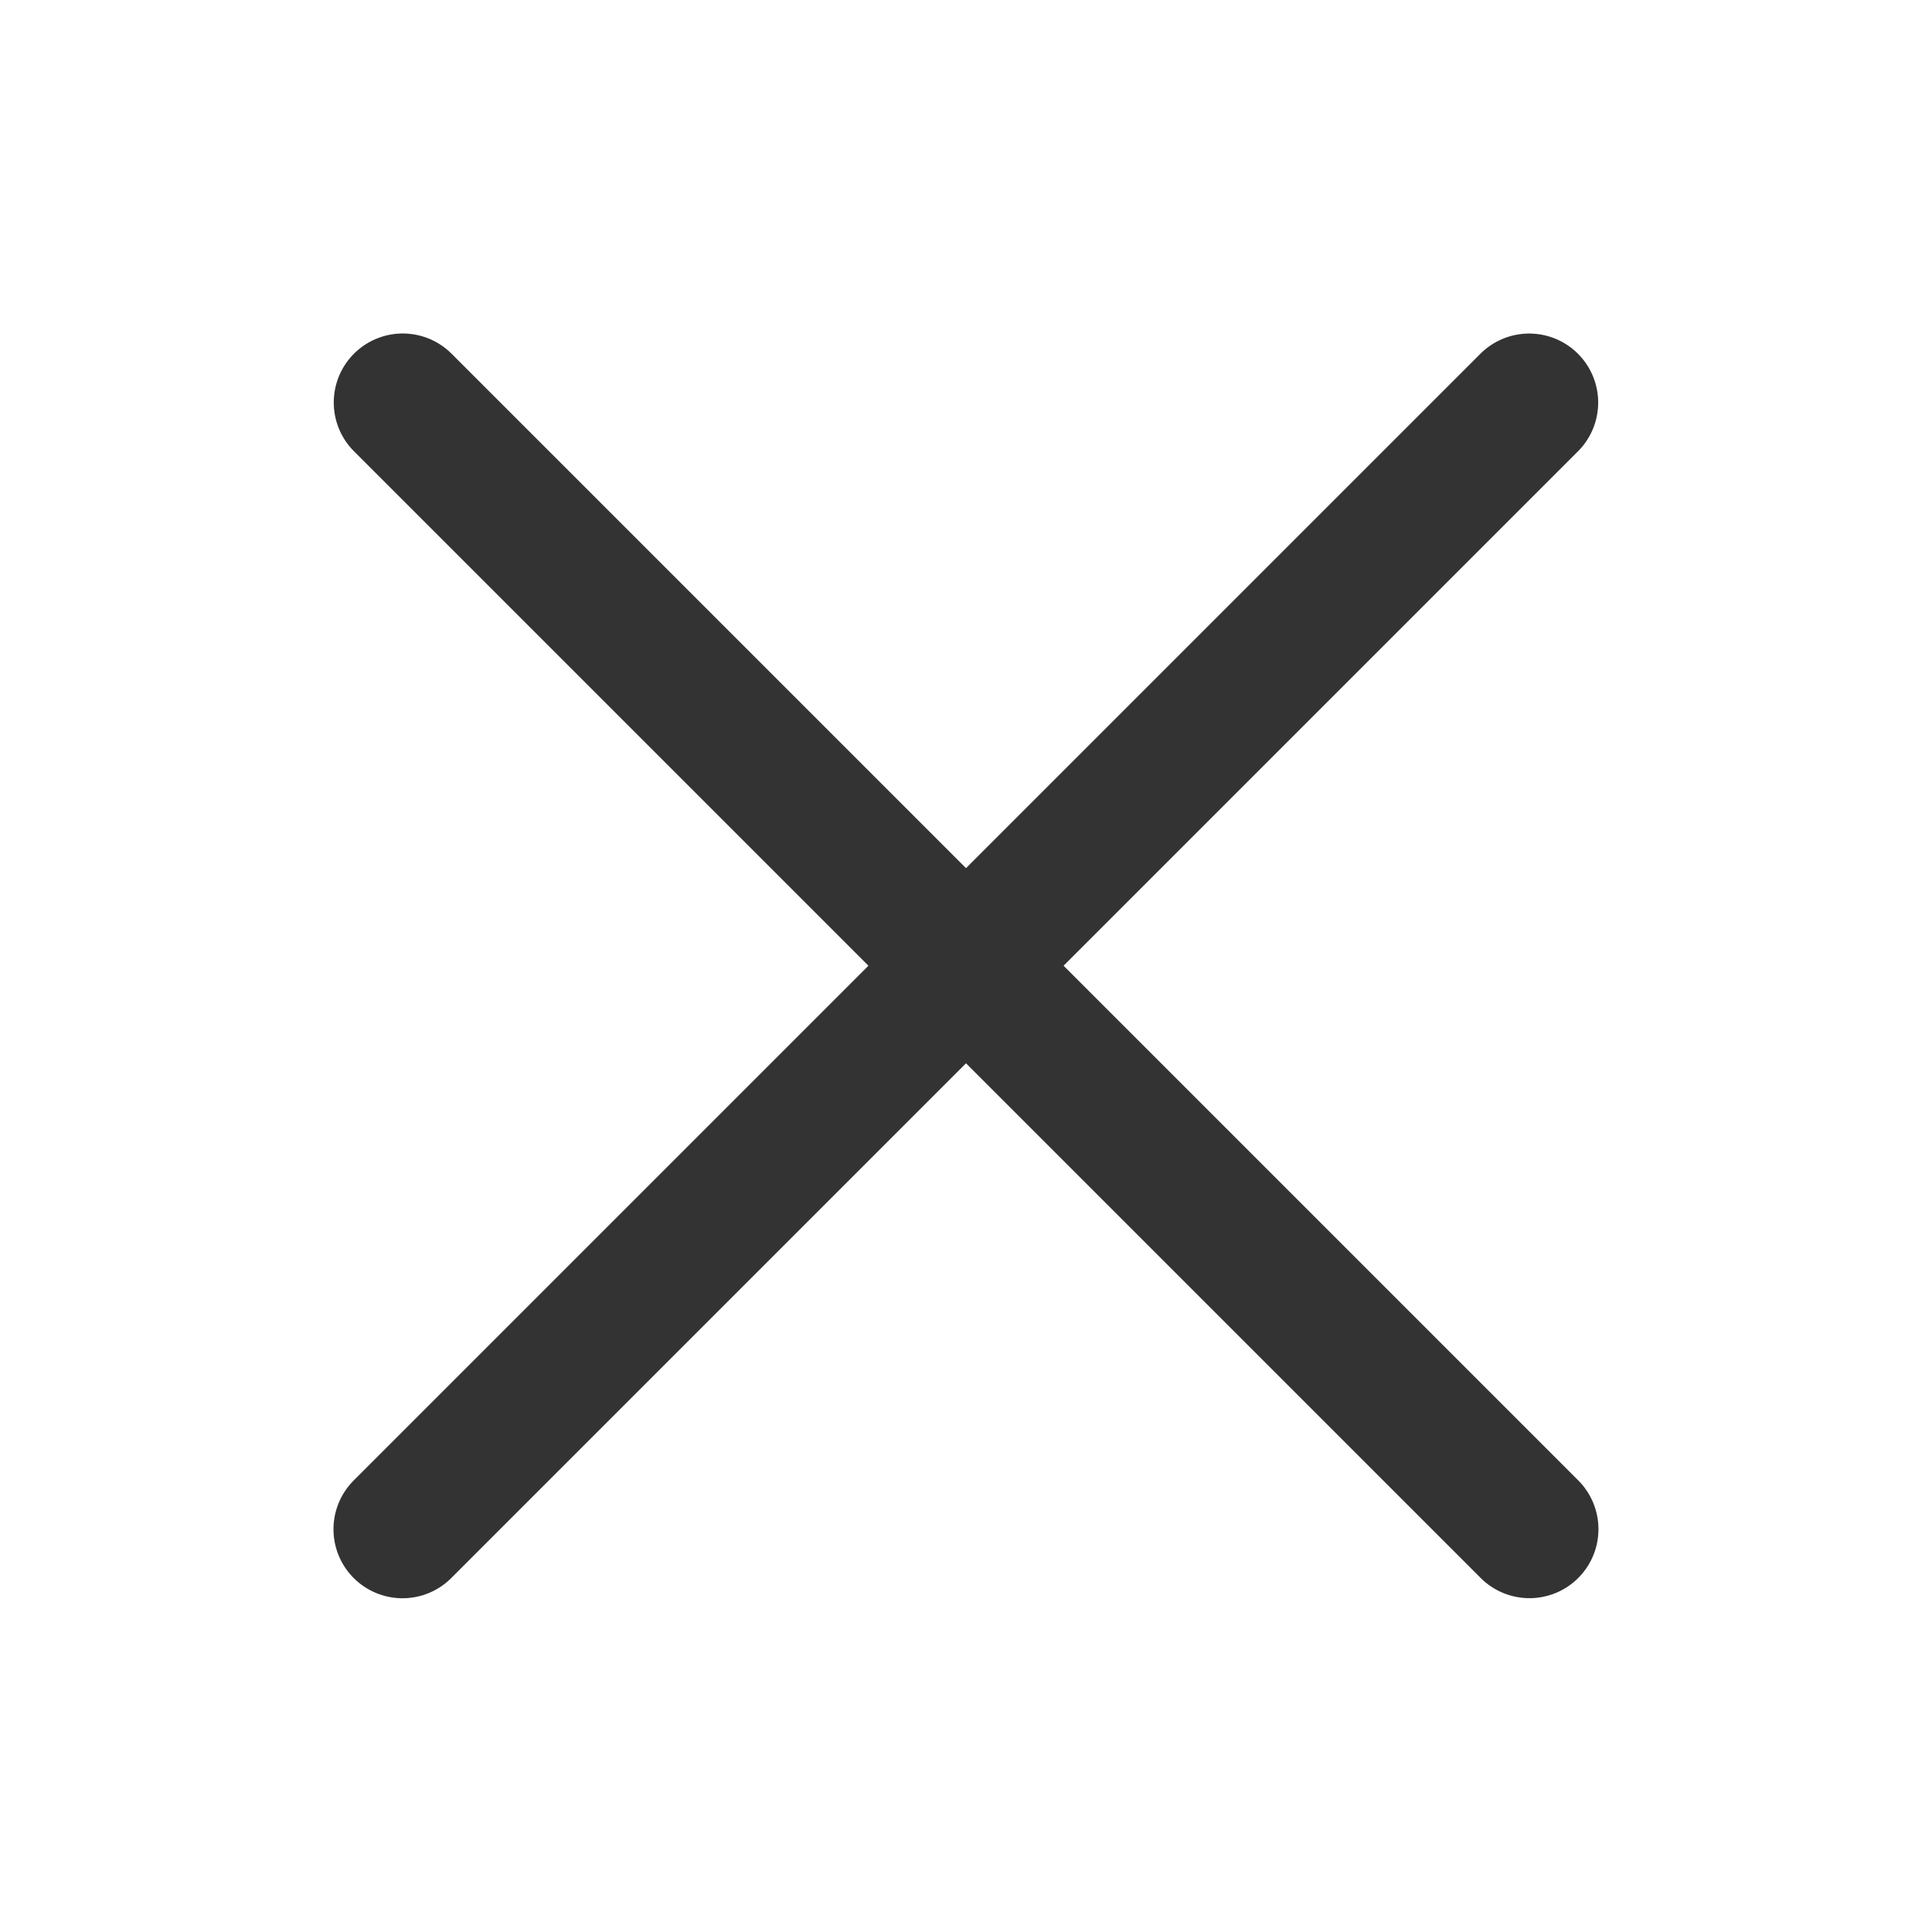 <svg width="28" height="28" viewBox="0 0 28 28" fill="none" xmlns="http://www.w3.org/2000/svg">
<path d="M22.162 5.834L5.833 22.163" stroke="#333333" stroke-width="2" stroke-linecap="round"/>
<path d="M22.166 22.162L5.837 5.833" stroke="#333333" stroke-width="2" stroke-linecap="round"/>
</svg>

